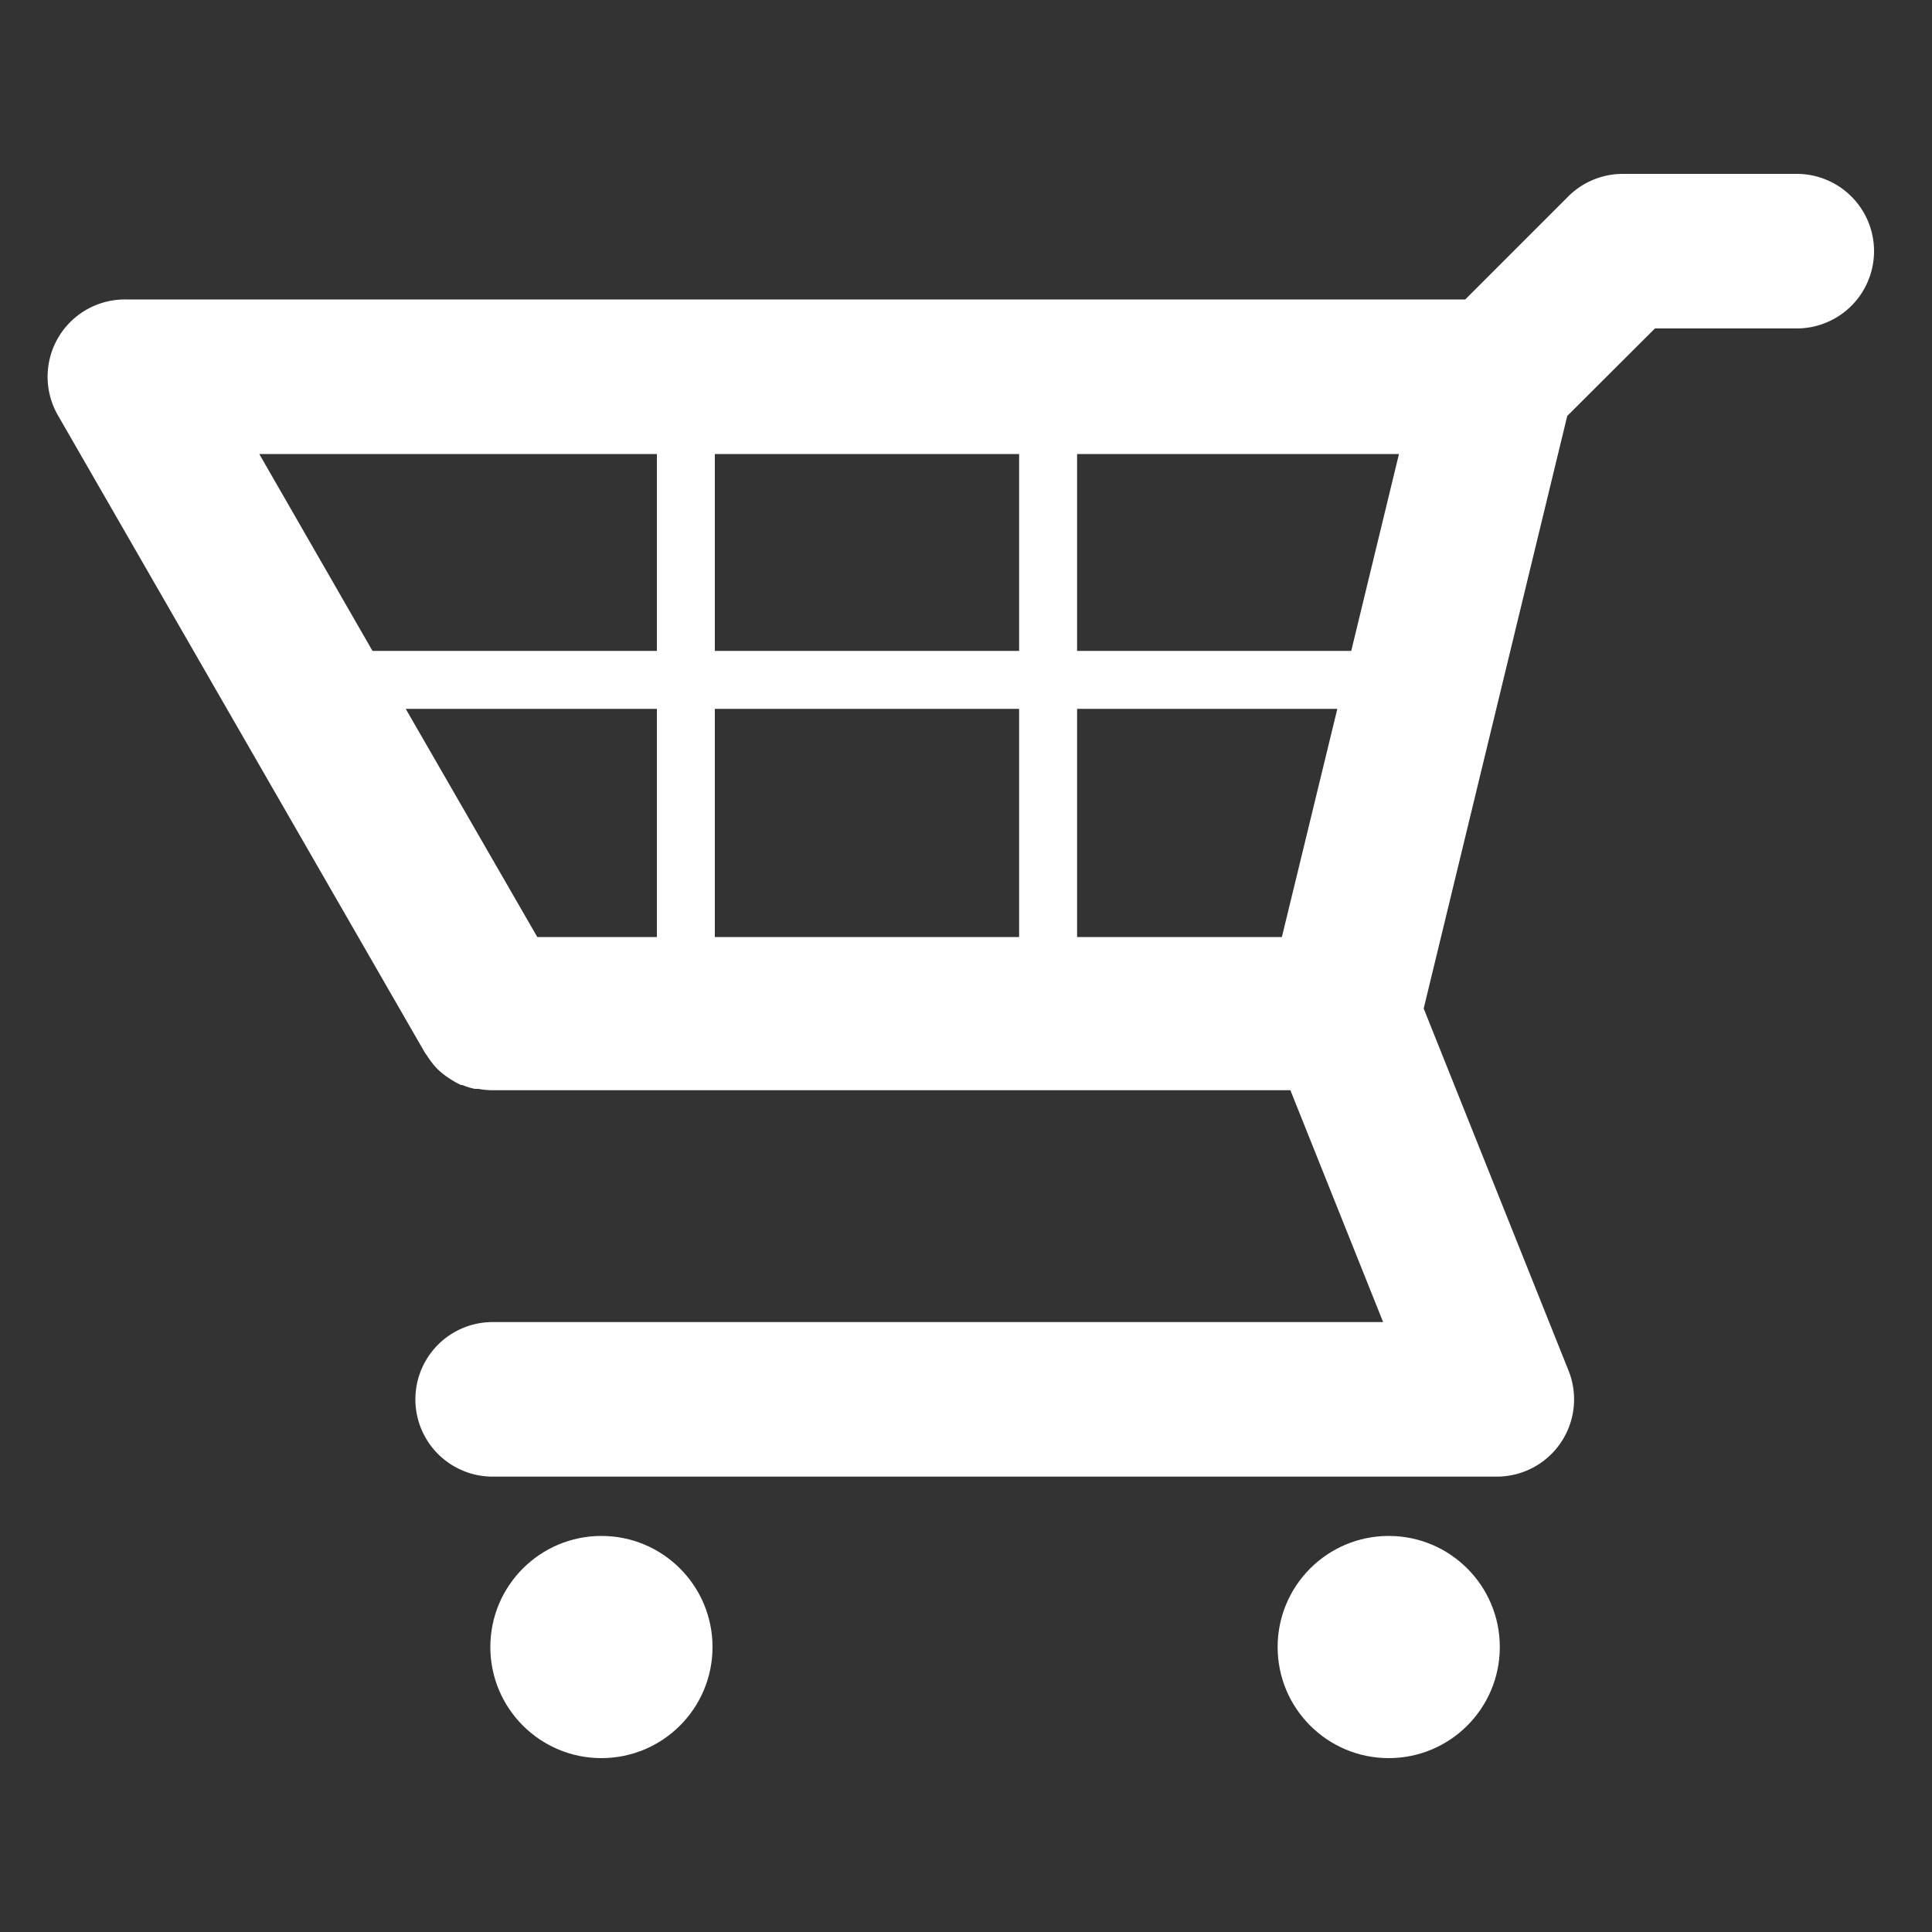 <svg id="Laag_1" data-name="Laag 1" xmlns="http://www.w3.org/2000/svg" viewBox="0 0 100 100"><rect x="0" y="0" width="100" height="100" fill="#333333" stroke="none"/><title>shopping-cart</title><circle cx="31.13" cy="85.25" r="5.75" style="fill:#fff"/><circle cx="71.88" cy="85.25" r="5.75" style="fill:#fff"/><path d="M93,9H84a4,4,0,0,0-2.83,1.17L75.84,15.5H6.5A4,4,0,0,0,3,21.5l19,33,.11.15a1.3,1.3,0,0,0,.1.15,3.69,3.69,0,0,0,.43.53h0a3.69,3.69,0,0,0,.53.43l.15.1a4.68,4.68,0,0,0,.54.3l.07,0a3.5,3.5,0,0,0,.65.2l.18,0a4.17,4.17,0,0,0,.71.07H66.79l4.8,12H25.5a4,4,0,0,0,0,8h52A4,4,0,0,0,81.21,71L73.69,52.2l7.43-30.67L85.66,17H93a4,4,0,0,0,0-8ZM69.94,33.69H55.75V23.5H72.41ZM37,33.69V23.5H52.75V33.69Zm15.75,3V48.5H37V36.69ZM34,23.5V33.69H19.28L13.42,23.5ZM21,36.69H34V48.5H27.81ZM55.75,48.5V36.69H69.22L66.35,48.5Z" style="fill:#fff"/></svg>